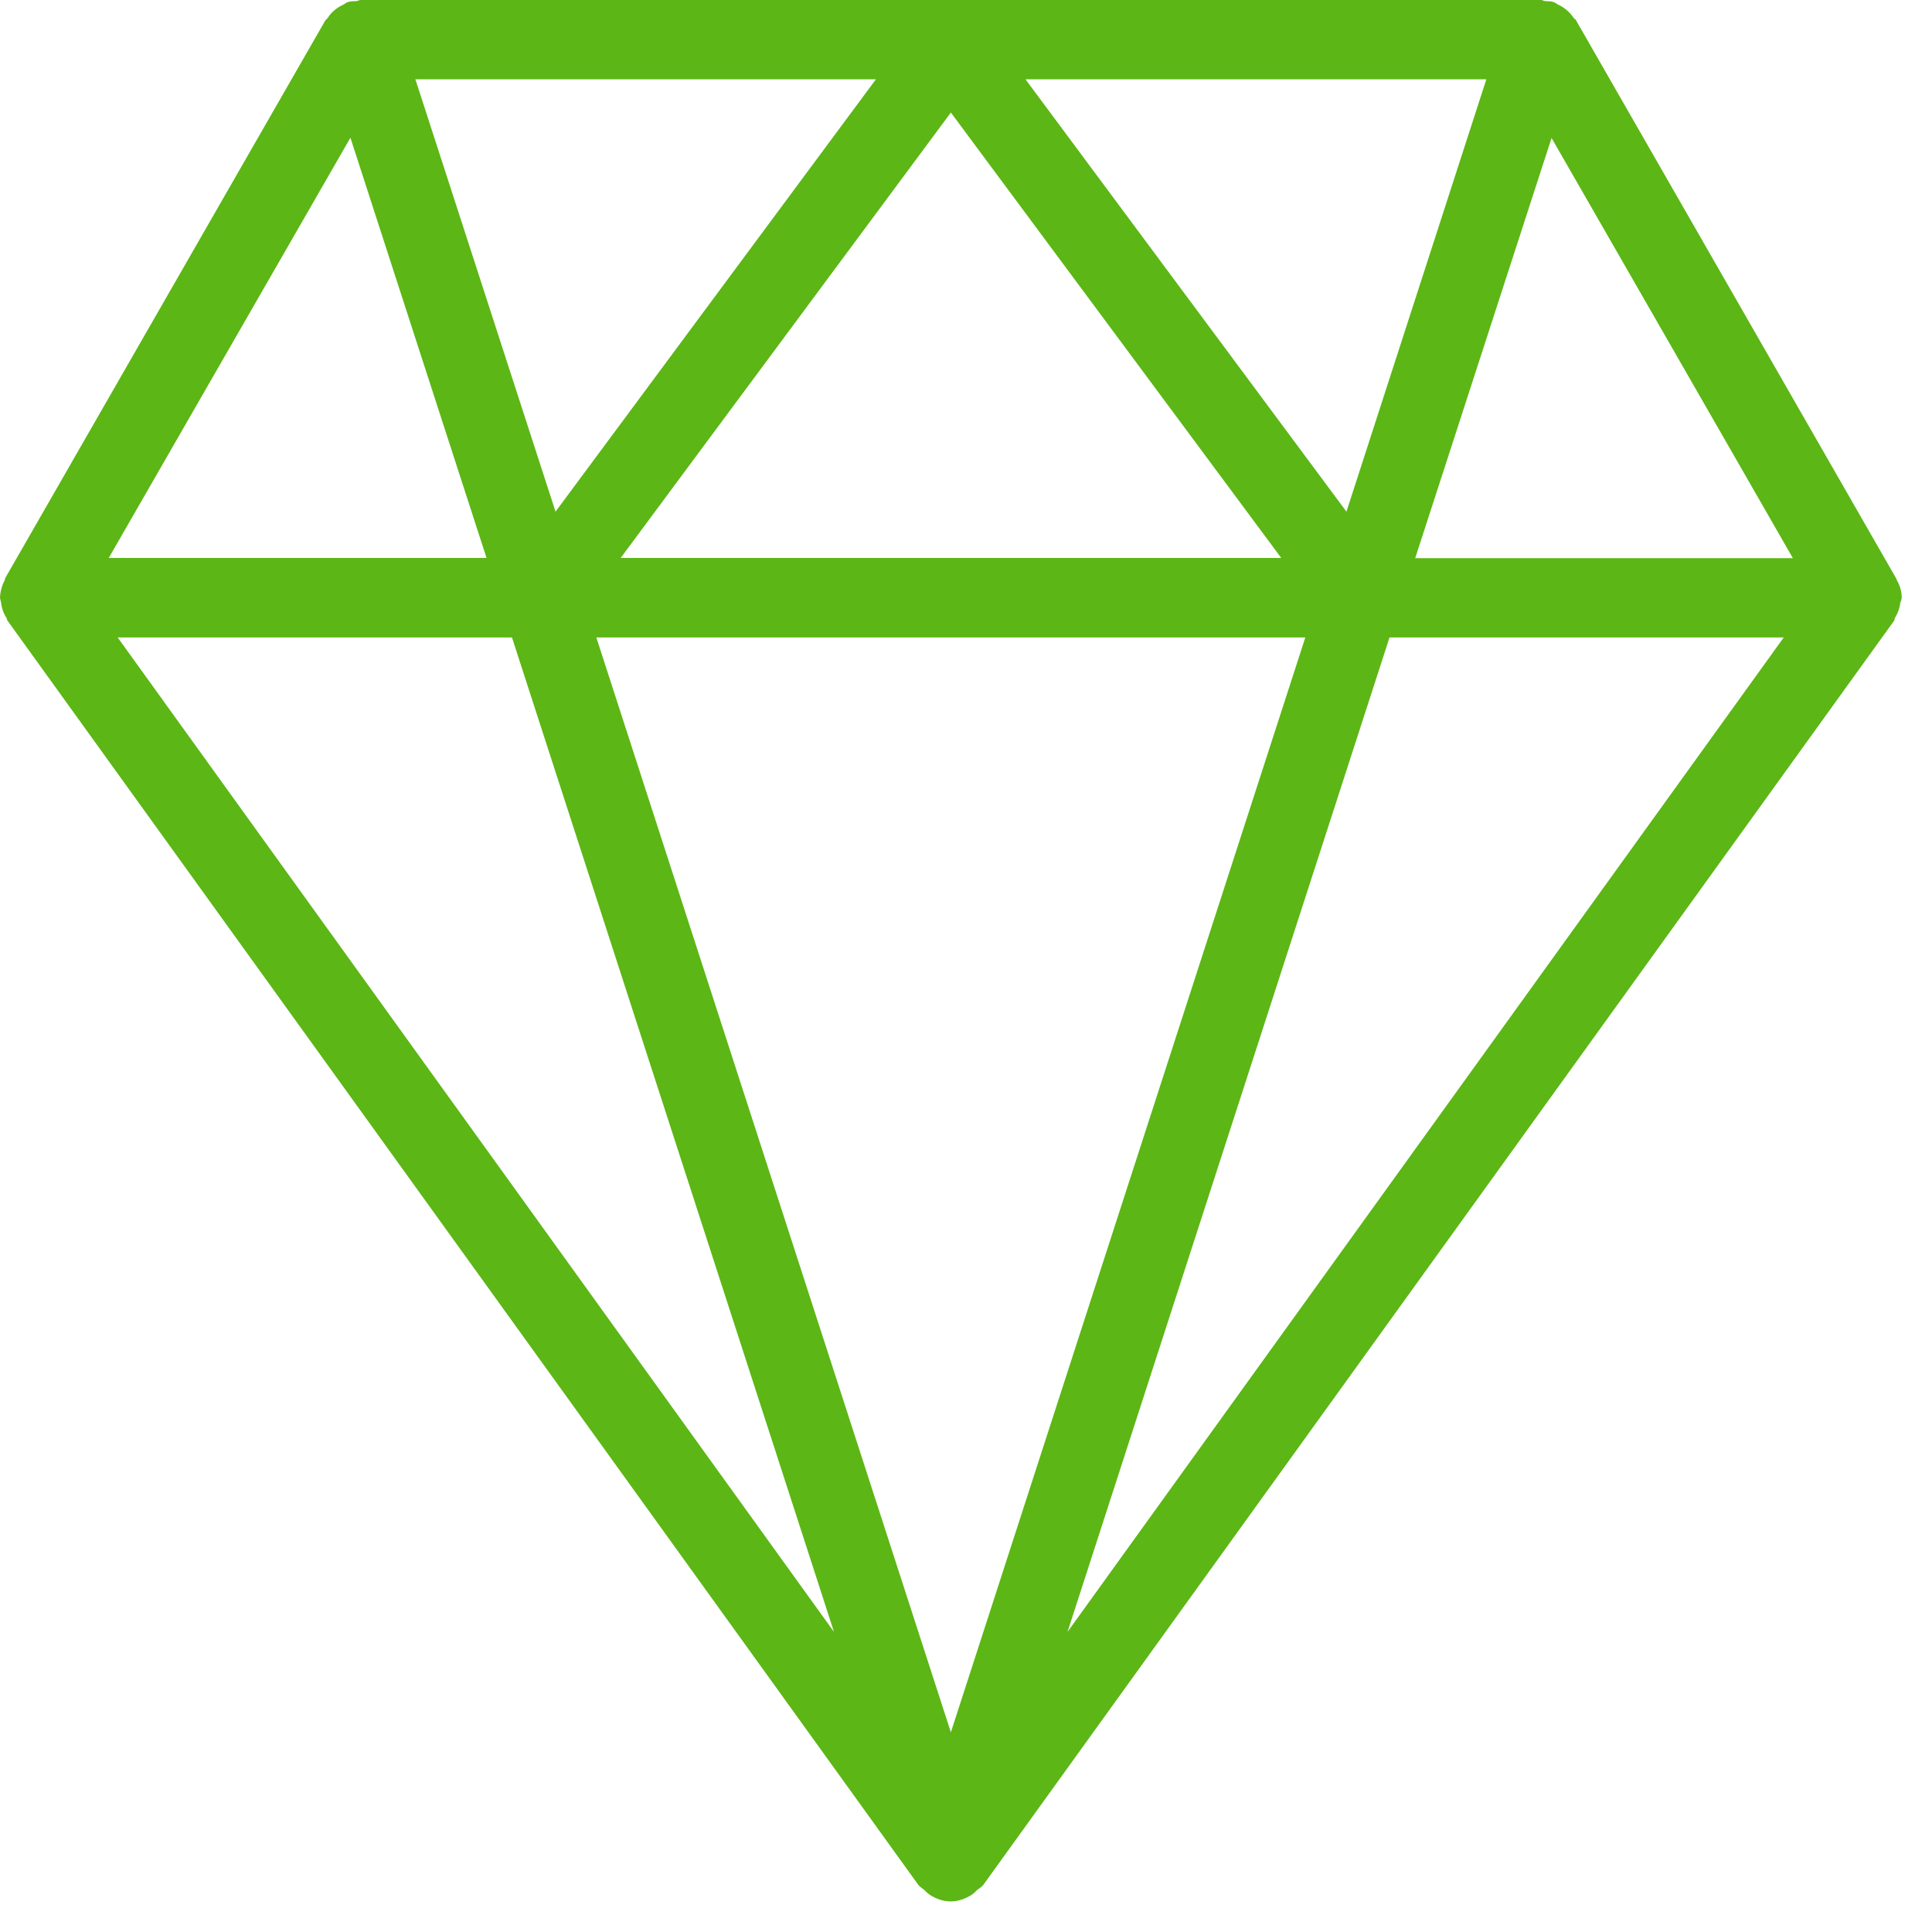 <?xml version="1.0" encoding="UTF-8"?>
<svg width="24px" height="24px" viewBox="0 0 24 24" version="1.1" xmlns="http://www.w3.org/2000/svg" xmlns:xlink="http://www.w3.org/1999/xlink">
    <title>1. Light/Diamante_1Light</title>
    <g id="Symbols" stroke="none" stroke-width="1" fill="none" fill-rule="evenodd">
        <g id="1.-Light/Diamante_1Light" fill="#5CB615" fill-rule="nonzero">
            <path d="M17.58,6.934 L19.274,1.714 L22.272,6.934 L17.58,6.934 Z M17.261,7.919 L22.158,7.919 L13.261,20.272 L17.261,7.919 Z M6.36,7.919 L10.36,20.272 L1.462,7.919 L6.36,7.919 Z M6.901,6.356 L5.16,0.985 L10.881,0.985 L6.901,6.356 L6.901,6.356 Z M12.739,0.985 L18.464,0.985 L16.726,6.356 L12.739,0.985 Z M7.708,6.934 L11.812,1.398 L15.916,6.931 L7.708,6.931 L7.708,6.934 Z M16.215,7.919 L11.812,21.519 L7.408,7.919 L16.215,7.919 Z M4.353,1.711 L6.044,6.931 L1.351,6.931 L4.353,1.711 Z M23.62,7.442 L23.624,7.429 C23.624,7.351 23.603,7.274 23.563,7.207 C23.56,7.203 23.56,7.193 23.556,7.187 L19.576,0.249 C19.573,0.239 19.56,0.235 19.553,0.229 C19.506,0.155 19.435,0.094 19.355,0.057 C19.334,0.047 19.318,0.03 19.294,0.024 C19.257,0.013 19.224,0.017 19.187,0.013 C19.173,0.01 19.16,0 19.146,0 L4.477,0 C4.461,0 4.45,0.01 4.434,0.013 C4.397,0.017 4.363,0.013 4.326,0.024 C4.303,0.03 4.286,0.047 4.266,0.057 C4.185,0.094 4.114,0.151 4.067,0.229 C4.061,0.235 4.05,0.242 4.044,0.249 L0.064,7.183 C0.061,7.19 0.061,7.197 0.061,7.203 C0.024,7.271 0.003,7.348 0,7.425 L0.003,7.439 C0.003,7.452 0.01,7.466 0.013,7.482 C0.02,7.553 0.044,7.62 0.081,7.677 C0.087,7.687 0.084,7.701 0.094,7.711 L11.408,23.415 C11.429,23.442 11.462,23.459 11.486,23.482 C11.506,23.503 11.526,23.519 11.546,23.536 C11.627,23.587 11.714,23.62 11.808,23.62 C11.906,23.62 11.993,23.587 12.074,23.536 C12.097,23.519 12.114,23.503 12.134,23.482 C12.161,23.459 12.195,23.442 12.215,23.415 L23.529,7.711 C23.536,7.701 23.533,7.691 23.539,7.677 C23.576,7.617 23.6,7.55 23.607,7.482 C23.613,7.469 23.62,7.455 23.62,7.442 L23.62,7.442 Z" id="Diamante_1Light"></path>
        </g>
    </g>
</svg>